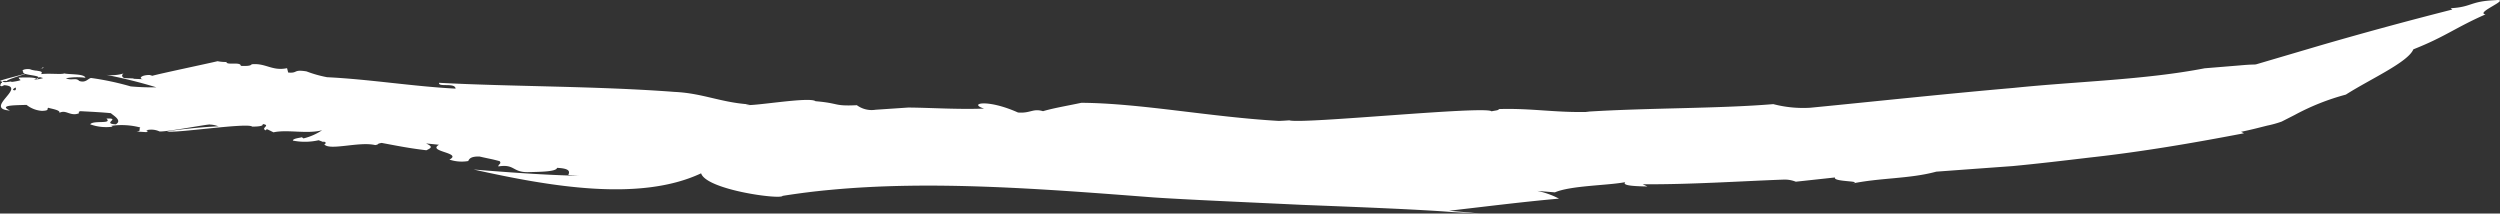 <svg xmlns="http://www.w3.org/2000/svg" width="250.712" height="21.413" viewBox="0 0 250.712 21.413">
  <rect x="0" y="0" width="250.712" height="21.413" fill="#333333" stroke="none"/>
  <path id="Path_16068" data-name="Path 16068" d="M57.015,17.547l1.055.082c-3.423-.077-7.008-.342-10.541-.629,7.612,1.694,16.644,3.274,22.809.381.538,1.666,8,2.661,8.172,2.261q2.363-.376,4.775-.6c-1.1.084-2.2.181-3.3.3,1.094-.121,2.192-.218,3.3-.3,10.159-.963,21.083-.118,32.428.756,3.149.215,9.011.466,14.9.746,5.892.231,11.815.465,15.06.723l2.835.146-3.158-.28c3.966-.454,7.553-.911,11.02-1.213a8.284,8.284,0,0,0-2.181-.776l1.772.147c1.6-.689,5.315-.683,7.054-1.025-.366.366,1.015.409,2.231.437l-.488-.226c4.618.042,9.954-.313,14.077-.463a3.025,3.025,0,0,1,1.284.208l3.933-.426c-.266.489,3.314.3,1.453.668,2.911-.652,5.949-.5,8.706-1.25q3.766-.276,7.644-.558c2.574-.243,5.165-.551,7.762-.86,5.2-.57,10.388-1.462,15.45-2.432l-.294-.147c.9-.18,1.7-.389,2.6-.616a10.539,10.539,0,0,0,1.469-.407l1.294-.658a23.592,23.592,0,0,1,5.147-2.049c2.428-1.55,6.241-3.248,6.766-4.539,3.184-1.254,4.186-2.161,7.241-3.506-1.122-.169,2.77-1.612.959-1.423C247.71.129,247.943.7,245.8.825l.155.132q-6.668,1.691-13.243,3.6L226.3,6.447c-.233.054-.231-.017-1.728.119l-3.45.283c-6,1.163-12.779,1.31-19.166,1.968-6.914.6-14.393,1.406-20.373,1.987a11.82,11.82,0,0,1-3.72-.362c-5.494.458-12.548.364-18.778.765l.307.014c-3.321.1-5.816-.389-9.054-.283.017.141-.486.153-.728.228-.547-.59-19.129,1.312-20.283.9-.338.026-.689.048-1.048.06-6.864-.39-13.914-1.781-19.811-1.817-1.292.279-2.746.517-3.842.841-1.029-.305-1.255.235-2.51.132-3.125-1.4-5.021-.9-3.4-.393-2.637.1-5.267-.085-7.6-.105l-3.269.22a2.506,2.506,0,0,1-1.889-.454c-2.384.113-1.665-.19-4.147-.4-.573-.479-6.289.534-6.984.373l.41-.054c-2.872-.169-4.731-1.121-7.544-1.251-7.8-.593-16.378-.525-23.631-.914-.1.479,1.608-.056,1.654.584-4.273-.221-8.566-.934-12.887-1.145a11.936,11.936,0,0,1-2.064-.584c-1.373-.22-.828.206-1.837.115l-.113-.438c-1.5.317-2.142-.536-3.55-.39-.083.173-.593.184-1.09.158,0-.46-1.53,0-1.436-.423l-.017.034a3.84,3.84,0,0,1-.874-.079c-.577.149-5.96,1.284-6.542,1.465l-.266-.082c-.8-.006-1.151.328-.689.423L13.369,7.9l.115-.029-.976-.042c-.179-.043-.375-.262-.089-.46a4.23,4.23,0,0,1-1.737.136A49.7,49.7,0,0,1,15.7,8.755a22.7,22.7,0,0,1-2.569-.091A28.035,28.035,0,0,0,9.17,7.821c-.3.022-.527.533-1.2.294-.32-.361-.771,0-1.331-.266A6.194,6.194,0,0,1,8.593,7.8c-.1-.421-1.6-.311-2.12-.438-.251.127-1.523-.031-2.33.071.362-.4-.641-.268-1.109-.493-.54-.057-.891.1-.676.245-.187.435,2.146.3,1.379.745-.192-.215-1.255-.16-1.826-.15-.013.239.386.187.009.41C1.288,8.123.608,8.4.251,8.145a1.456,1.456,0,0,1,.567-.008C-.011,8.1,5.337,6.653,4.265,6.774,4.535,6.991-.481,8.111.07,8.136c.5.127-.37.426.148.517L.8,8.374c.708.1.989.523.734.685C.347,9,4.971,7.485,3.944,7.71l.412.119a3.466,3.466,0,0,1-2.035,0c-.009.235-.593.31-1.079.387l-.17-.043c-.5.112-1.2.043-.883.361,2.924.012-1.981,2.368.843,2.552-1.172-.542.414-.528,1.658-.567a2.784,2.784,0,0,0,1.552.6c.776-.028.462-.183.615-.313.425.124,1.242.237,1.127.51.615-.317.957.225,1.684.124.643-.139-.037-.142.421-.291.954.05,2.295.119,3.055.2.285.262,1.164.734.495,1.121-1.447-.079.577-.641-.935-.581.628.6-1.34.139-1.63.579a4.71,4.71,0,0,0,2.26.234l-.159-.081a7.369,7.369,0,0,1,2.924.164c-.192.2.142.364-.388.406l.985.06c.129-.062.261-.125-.022-.18a1.989,1.989,0,0,1,1.288.082c.1.221,5.3-.791,5.13-.658.713.011.869.342,1.576.138a55.978,55.978,0,0,0-5.895.536c.595.254,8.117-.9,8.54-.472.53,0,1.168-.036,1.055-.259.887.129-.288.415.336.638.015-.034-.046-.112.157-.1l.595.294c1.4-.311,3.406.2,4.879-.214a5.71,5.71,0,0,1-1.878.825l-.157-.121c-.135.063-.907.118-.9.339a6.19,6.19,0,0,0,2.582-.036c.168.065.366.13.5.2a.279.279,0,0,1-.009-.087c.3.147.261.167.146.251a.18.18,0,0,1-.068.048c.519.664,3.5-.31,5.1.074.482-.079.052-.11.652-.217,1.637.305,2.765.536,4.483.737.569-.262.619-.372-.031-.685l1.3.133c-1.231.7,2.395.787,1.042,1.487a3.867,3.867,0,0,0,1.887.146c.085-.186.22-.482,1.138-.452,1.264.29.965.189,2.009.462.235.251-.159.335-.126.531,1.654-.26,1.392.575,2.937.576.97-.04,2.876-.009,2.951-.434,1.3.06,1.279.373,1.129.716" transform="translate(-0.028)" fill="#ffffff"/>
</svg>

